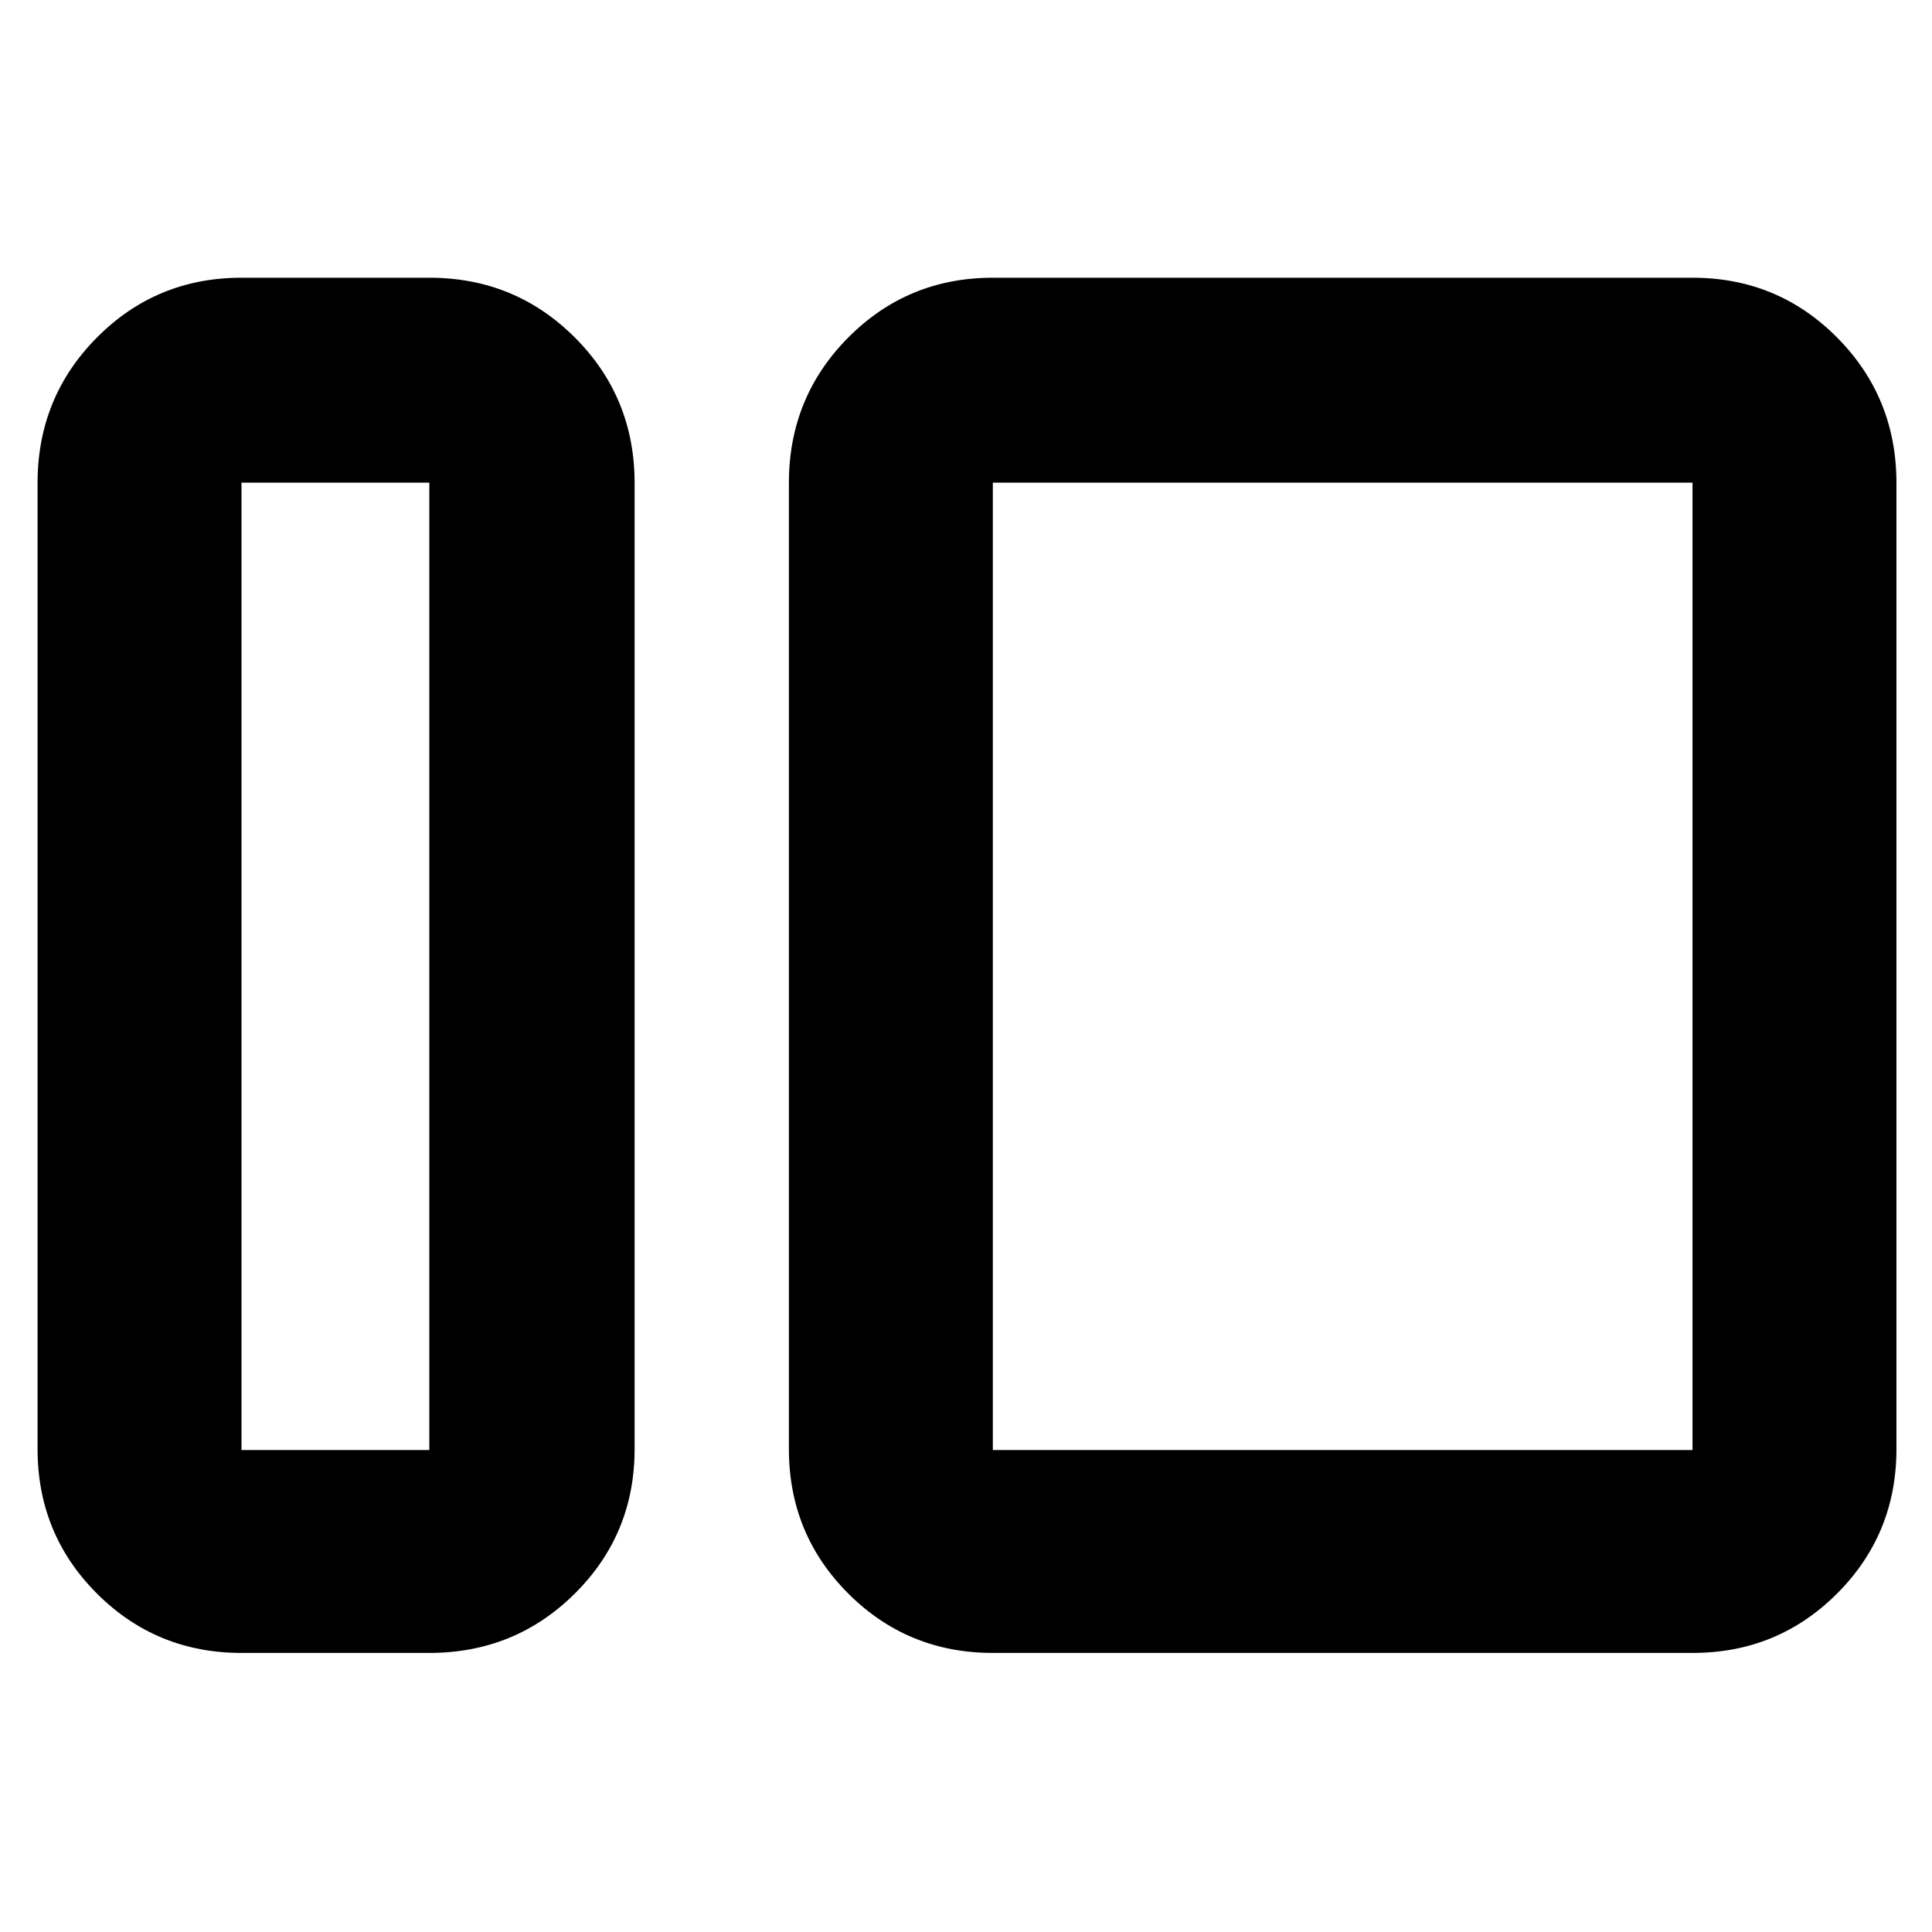 <svg xmlns="http://www.w3.org/2000/svg" height="40" viewBox="0 -960 960 960" width="40"><path d="M119.999-138.667q-42.324 0-71.828-29.504-29.504-29.504-29.504-71.828v-480.002q0-42.599 29.504-72.299Q77.675-822 119.999-822h93.335q42.599 0 72.299 29.7 29.7 29.7 29.7 72.299v480.002q0 42.324-29.7 71.828-29.7 29.504-72.299 29.504h-93.335Zm0-100.832h93.335v-480.668h-93.335v480.668Zm373.334 100.832q-42.325 0-71.829-29.504Q392-197.675 392-239.999v-480.002q0-42.599 29.504-72.299 29.504-29.7 71.829-29.7h347.668q42.324 0 71.828 29.7 29.504 29.7 29.504 72.299v480.002q0 42.324-29.504 71.828-29.504 29.504-71.828 29.504H493.333Zm0-100.832h347.668v-480.668H493.333v480.668Zm-279.999 0v-480.668 480.668Zm279.999 0v-480.668 480.668Z"/></svg>